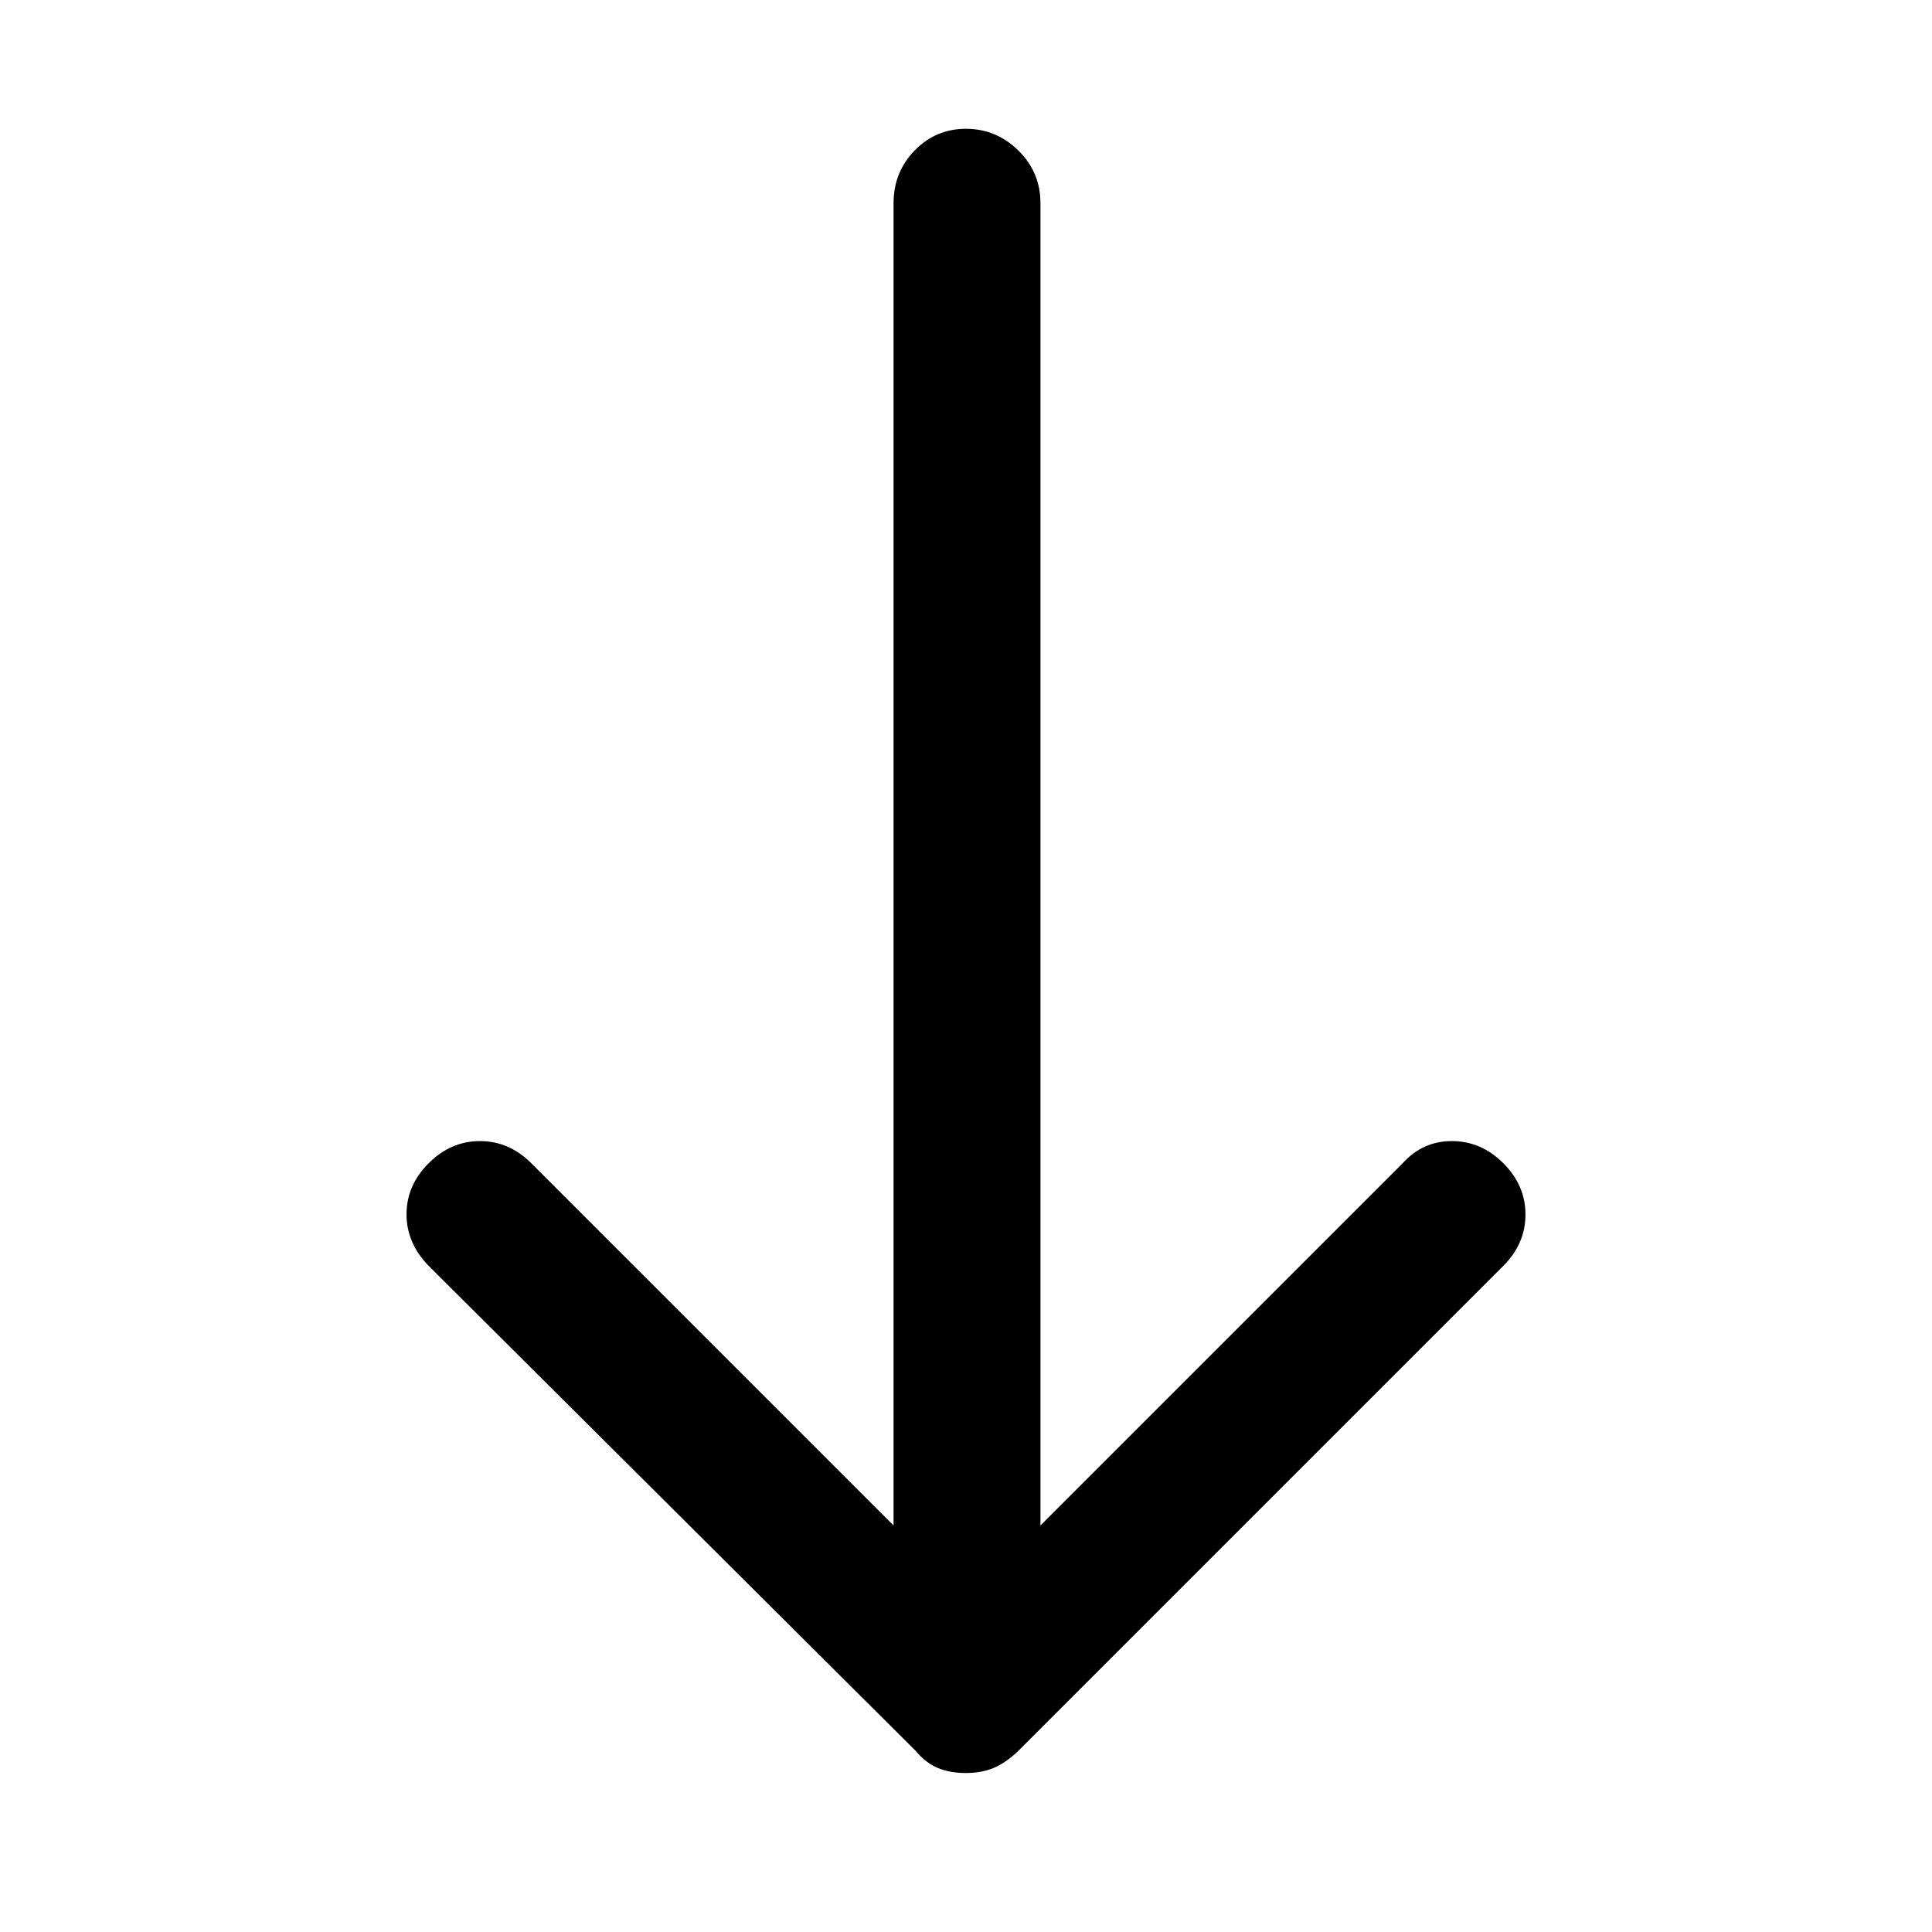 <svg xmlns="http://www.w3.org/2000/svg" height="48" viewBox="0 -960 960 960" width="48"><path d="M479.89-79Q472-79 466-81.5q-6-2.5-11-8.5L213-331q-11-11.29-11-25.64Q202-371 213-382t25.5-11q14.5 0 25.5 11l180 180v-657q0-15.45 10.48-26.22Q464.96-896 479.98-896T506-885.22q11 10.77 11 26.22v657l180-180q9.87-11 24.43-11Q736-393 747-382t11 25.5q0 14.5-11 25.5L506-90q-6.17 5.91-12.19 8.45Q487.78-79 479.89-79Z"/></svg>